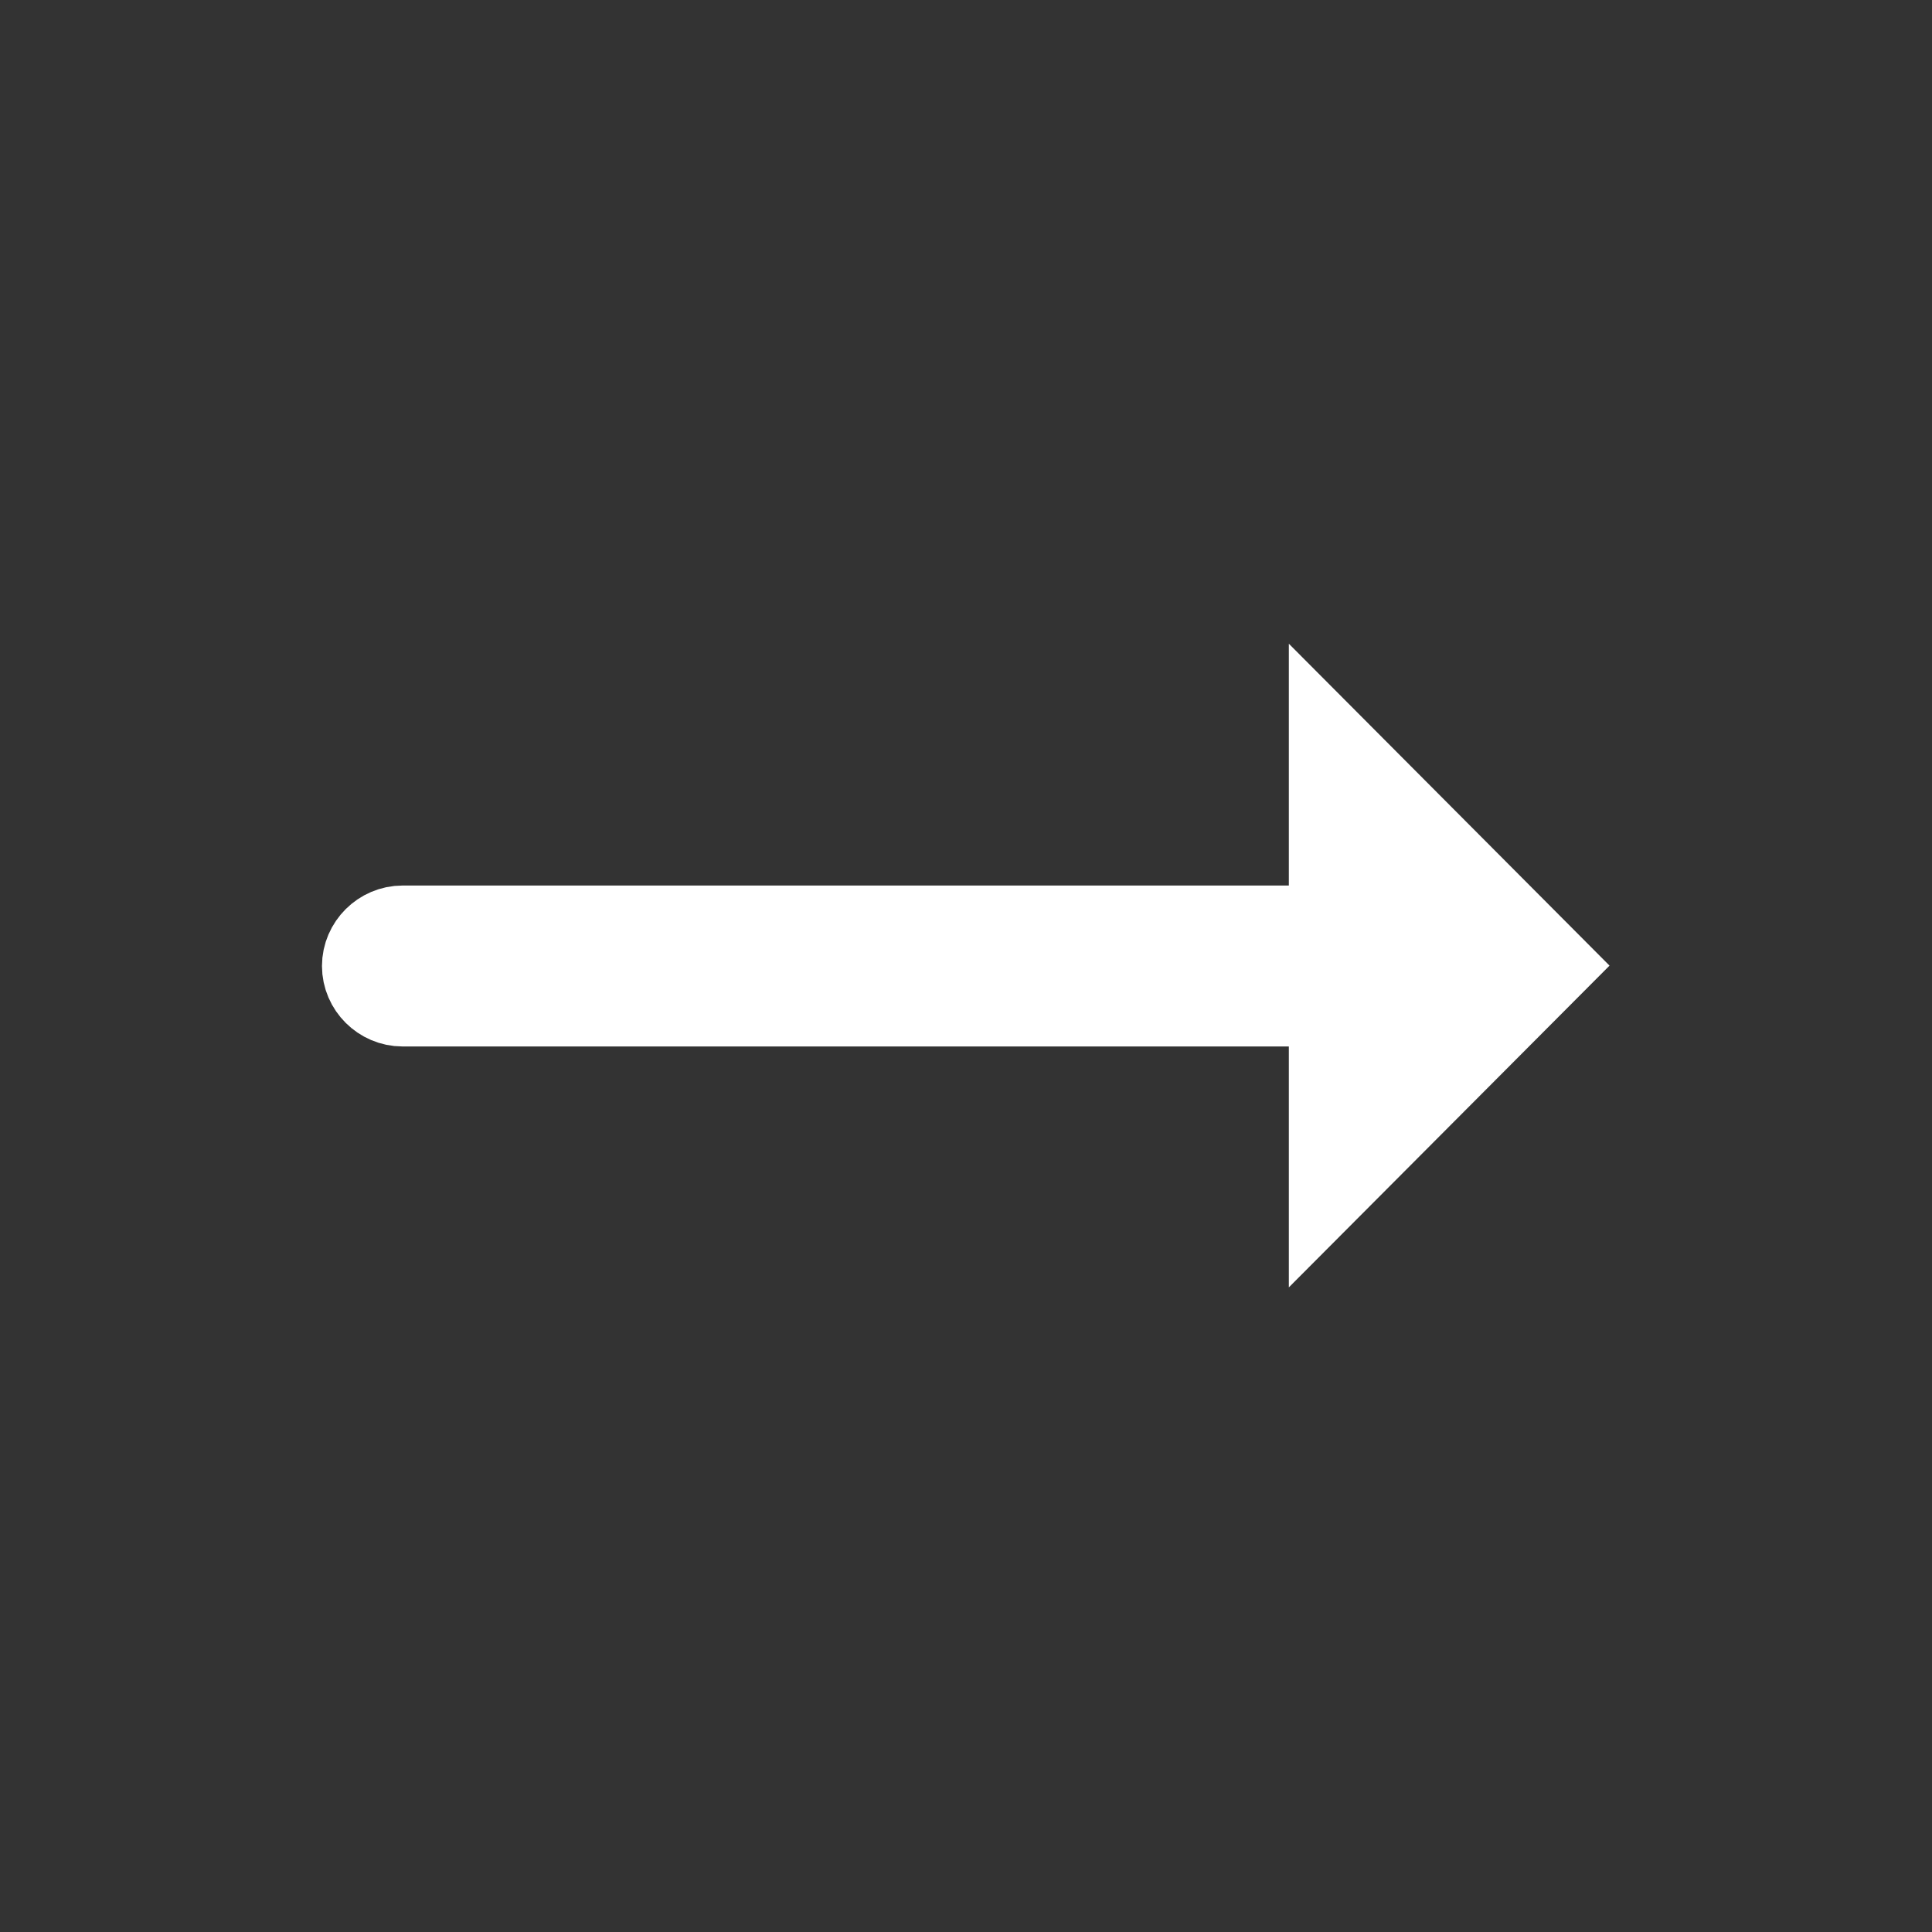 <svg width="20" height="20" viewBox="0 0 20 20" fill="none" xmlns="http://www.w3.org/2000/svg">
<rect x="0" y="0" width="20" height="20" fill="#333333" stroke="none"/>
<path d="M13.342 9.667H13.842V9.167V7.874L15.956 9.996L13.842 12.117V10.833V10.333H13.342H4.167C3.985 10.333 3.833 10.182 3.833 10C3.833 9.818 3.985 9.667 4.167 9.667H13.342Z" fill="white" stroke="white"/>
</svg>
